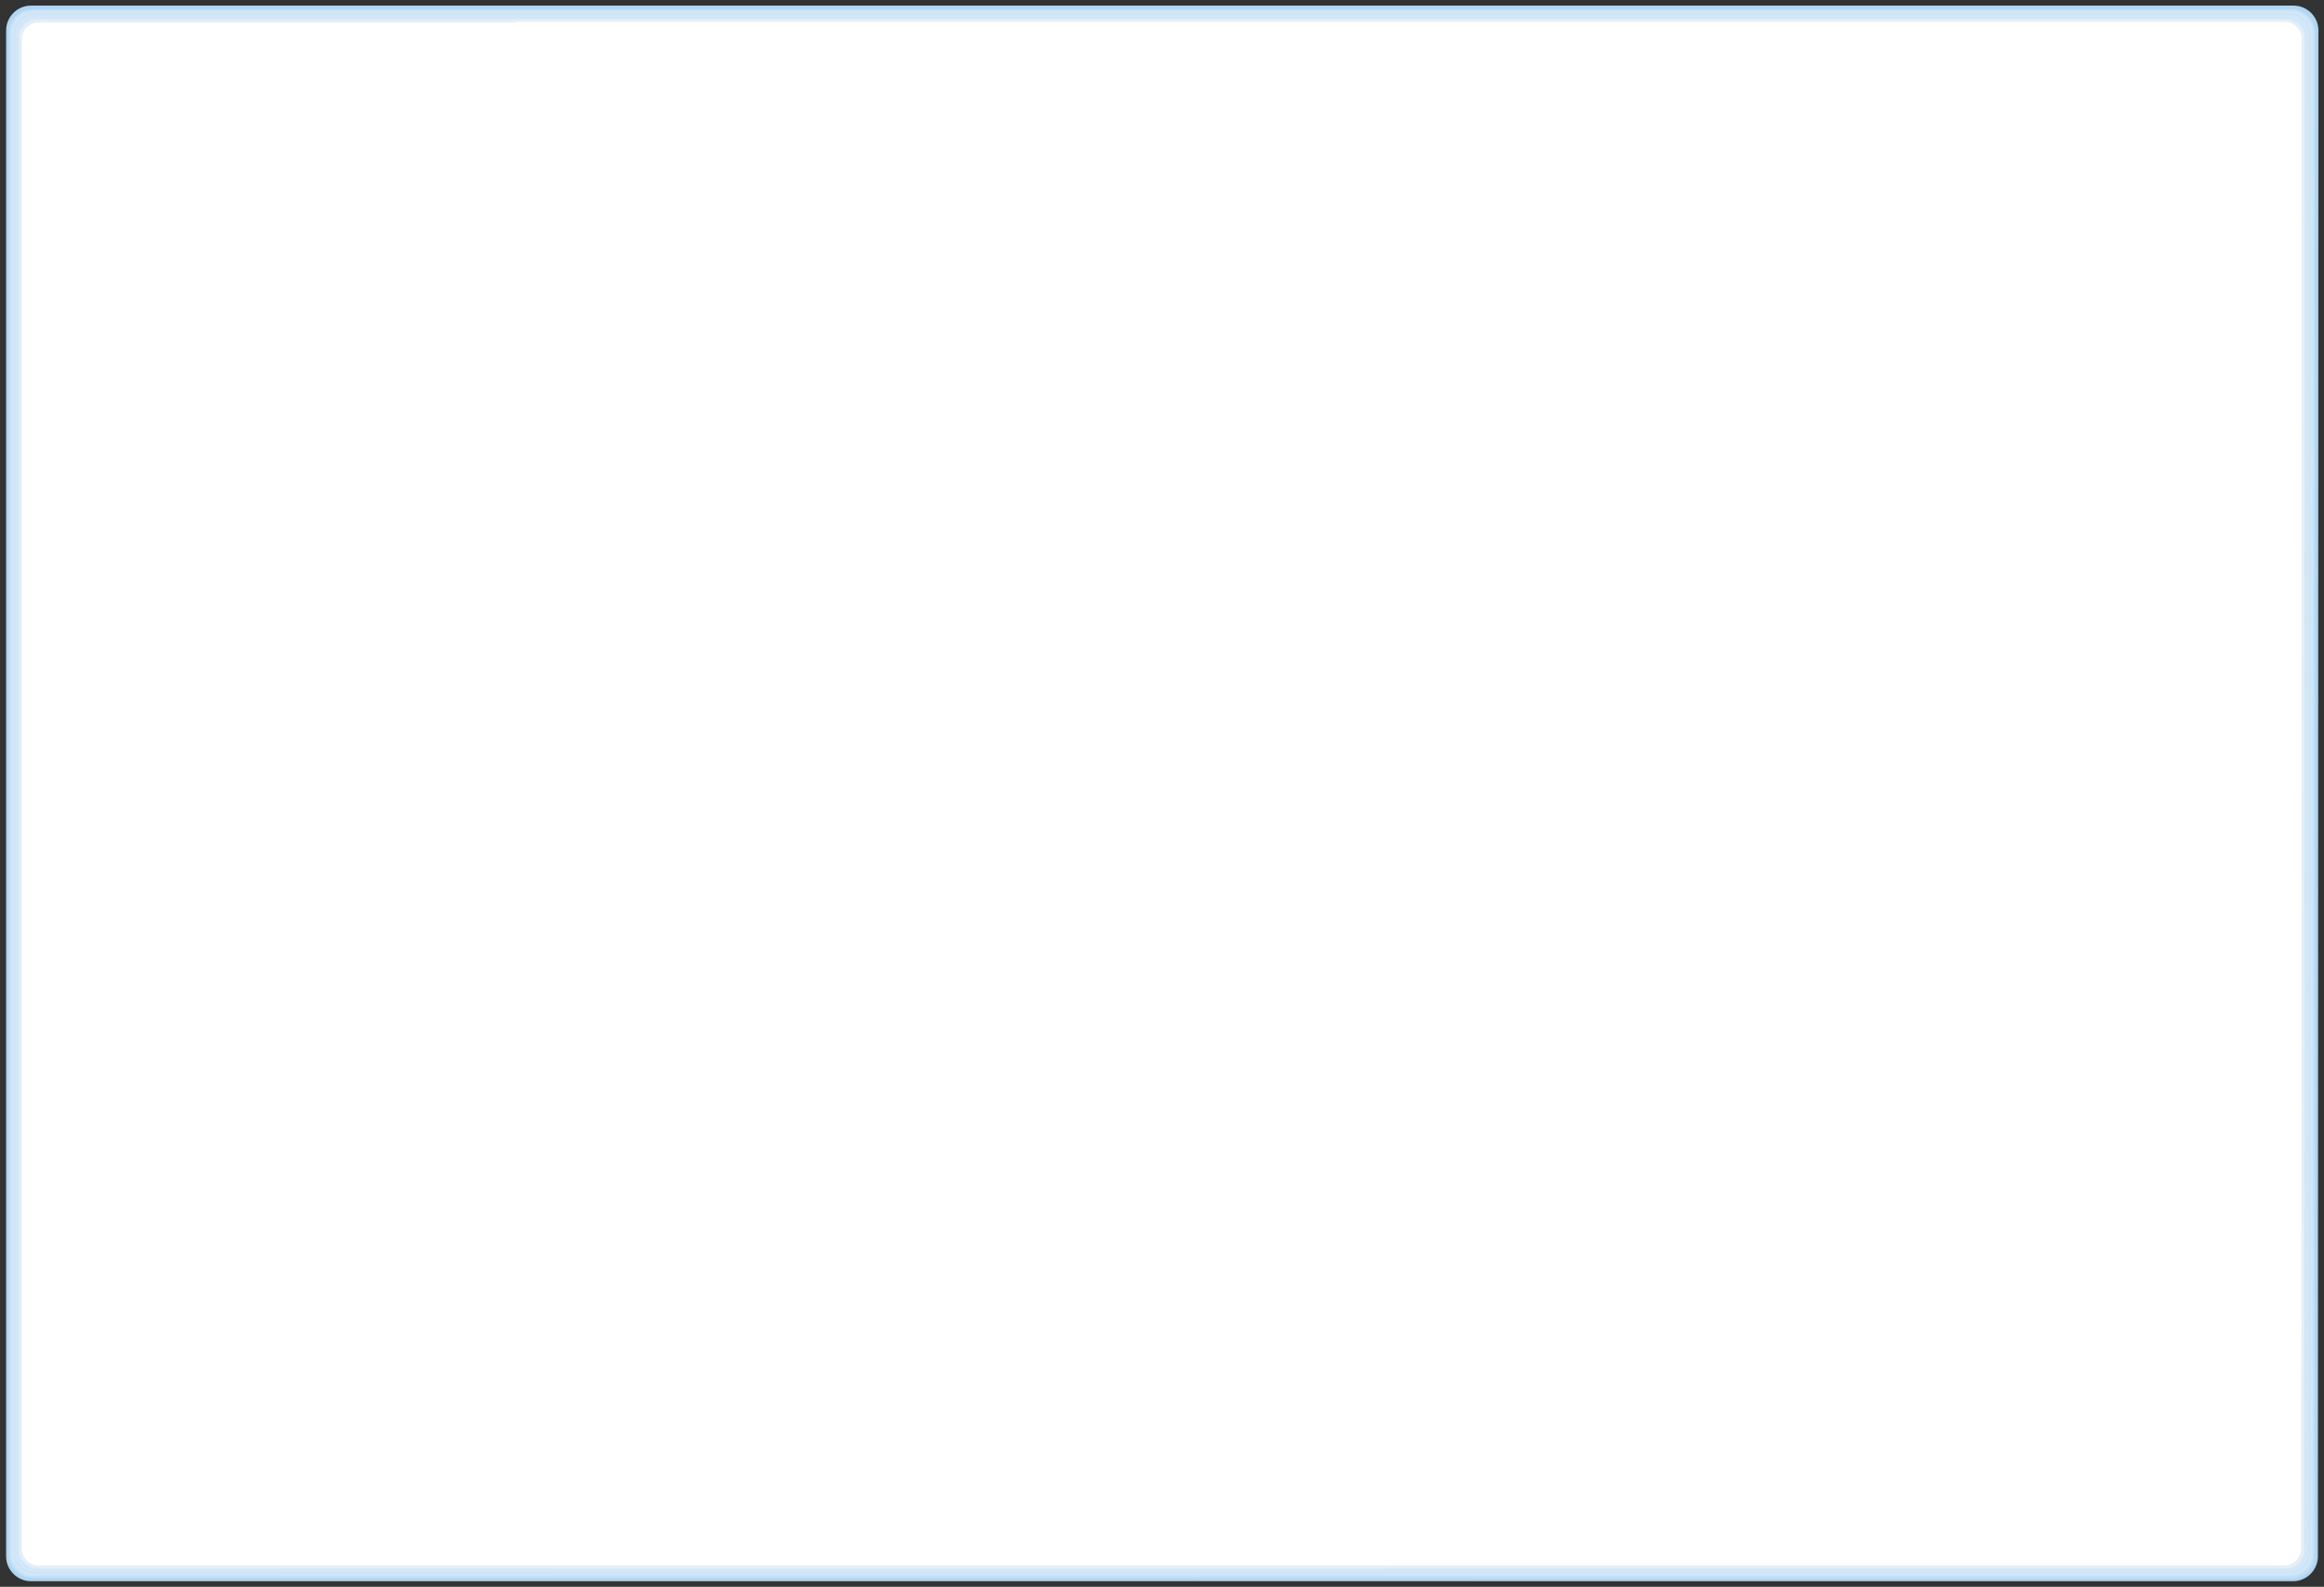 <?xml version="1.0" encoding="utf-8"?>
<!-- Generator: Adobe Illustrator 23.0.0, SVG Export Plug-In . SVG Version: 6.00 Build 0)  -->
<svg version="1.1" id="레이어_1" xmlns="http://www.w3.org/2000/svg" xmlns:xlink="http://www.w3.org/1999/xlink" x="0px"
	 y="0px" width="457px" height="312px" viewBox="0 0 457 312" style="enable-background:new 0 0 457 312;" xml:space="preserve">
<rect x="0" y="0" width="457" height="312" fill="#333333" stroke="none"/>
<g>
	<path style="fill:#AFD6F2;" d="M455.8,306c0,2.7-2.2,4.9-4.9,4.9H6.1c-2.7,0-4.9-2.2-4.9-4.9V6c0-2.7,2.2-4.9,4.9-4.9H451
		c2.7,0,4.9,2.2,4.9,4.9L455.8,306z"/>
	<path style="fill:#AFD6F2;" d="M6.2,310.6c-2.6,0-4.7-2.1-4.7-4.7V6.2c0-0.1,0-0.3,0-0.4c0.2-2.5,2.2-4.4,4.7-4.4h444.6
		c0.1,0,0.3,0,0.4,0c2.5,0.2,4.4,2.2,4.4,4.7l-0.1,299.7c0,0.1,0,0.2,0,0.4c-0.2,2.5-2.2,4.4-4.7,4.4L6.2,310.6L6.2,310.6z"/>
	<path style="fill:#C1DEF5;" d="M6.3,310.3c-2.5,0-4.6-2.1-4.6-4.6V6.4c0-0.1,0-0.2,0-0.3c0.2-2.4,2.2-4.3,4.6-4.3h444.3
		c0.1,0,0.3,0,0.4,0c2.4,0.2,4.3,2.2,4.3,4.6l-0.1,299.3c0,0.1,0,0.2,0,0.4c-0.2,2.4-2.1,4.3-4.6,4.3L6.3,310.3L6.3,310.3z"/>
	<path style="fill:#CCE4F7;" d="M6.5,310C4,310,2,308,2,305.6V6.6c0-0.1,0-0.2,0-0.3C2.2,3.9,4.1,2,6.5,2h444c0.1,0,0.3,0,0.3,0
		c2.3,0.1,4.2,2.1,4.2,4.4l-0.1,299c0,0.1,0,0.2,0,0.3c-0.1,2.3-2.1,4.2-4.4,4.2H6.5V310z"/>
	<path style="fill:#D2E7F8;" d="M6.6,309.7c-2.4,0-4.3-1.9-4.3-4.3V6.7c0-0.1,0-0.2,0-0.3c0.1-2.3,2-4.1,4.3-4.1h443.7
		c0.1,0,0.2,0,0.3,0c2.3,0.1,4.1,2,4.1,4.3l-0.1,298.7c0,0.1,0,0.2,0,0.3c-0.1,2.3-2,4-4.3,4H6.6V309.7z"/>
	<path style="fill:#CCE4F7;" d="M6.8,309.4c-2.3,0-4.1-1.9-4.1-4.2V6.8c0-0.1,0-0.2,0-0.3c0.1-2.2,1.9-3.9,4.1-3.9h443.4
		c0.1,0,0.2,0,0.3,0c2.2,0.1,3.9,1.9,3.9,4.1l-0.1,298.4c0,0.1,0,0.2,0,0.3c-0.1,2.2-1.9,3.9-4.1,3.9L6.8,309.4z"/>
	<path style="fill:#D2E7F8;" d="M6.9,309.1c-2.2,0-4-1.8-4-4V7c0-0.1,0-0.2,0-0.3c0.1-2.1,1.8-3.8,4-3.8H450c0.1,0,0.2,0,0.3,0
		c2.1,0.1,3.8,1.8,3.8,4L454,305c0,0.1,0,0.2,0,0.3c-0.1,2.1-1.8,3.8-4,3.8L6.9,309.1L6.9,309.1z"/>
	<path style="fill:#D2E7F8;" d="M7.1,308.9c-2.1,0-3.8-1.7-3.8-3.9V7.2c0,0,0-0.2,0-0.3c0-2,1.7-3.7,3.8-3.7h442.7c0,0,0.2,0,0.3,0
		c2.1,0.1,3.7,1.8,3.7,3.8l-0.1,297.8c0,0,0,0.2,0,0.3c-0.1,2.1-1.8,3.7-3.8,3.7H7.1V308.9z"/>
	<path style="fill:#D2E7F8;" d="M7.2,308.6c-2,0-3.7-1.7-3.7-3.7V7.4c0,0,0-0.2,0-0.3c0.1-2,1.7-3.6,3.7-3.6h442.4c0,0,0.2,0,0.3,0
		c2,0.1,3.6,1.7,3.6,3.7l-0.1,297.5v0.3c-0.1,2-1.7,3.6-3.7,3.6H7.2z"/>
	<path style="fill:#E4EFF7;" d="M7.3,308.3c-2,0-3.6-1.6-3.6-3.6V7.5V7.3c0-1.9,1.6-3.5,3.6-3.5h442.1c0,0,0.2,0,0.3,0
		c1.9,0,3.5,1.6,3.5,3.6l-0.1,297.2c0,0,0,0.2,0,0.3c0,1.9-1.6,3.5-3.5,3.5H7.3V308.3z"/>
	<path style="fill:#E6EEF4;" d="M7.5,308c-1.9,0-3.4-1.5-3.4-3.4V7.7V7.5c0-1.9,1.5-3.4,3.4-3.4h441.8h0.2c1.9,0,3.4,1.5,3.4,3.4
		l-0.1,296.9v0.2c0,1.9-1.5,3.4-3.4,3.4H7.5z"/>
	<path style="fill:#FFFFFF;" d="M452.5,304.5c0,1.8-1.5,3.3-3.3,3.3H7.6c-1.8,0-3.3-1.5-3.3-3.3V7.7c0-1.8,1.5-3.3,3.3-3.3h441.7
		c1.8,0,3.3,1.5,3.3,3.3L452.5,304.5z"/>
	<path style="fill:#FFFFFF;" d="M452.5,268.5l0.1-260.9c0-1.8-1.5-3.3-3.3-3.3h-348v264.1L452.5,268.5L452.5,268.5z"/>
</g>
</svg>
